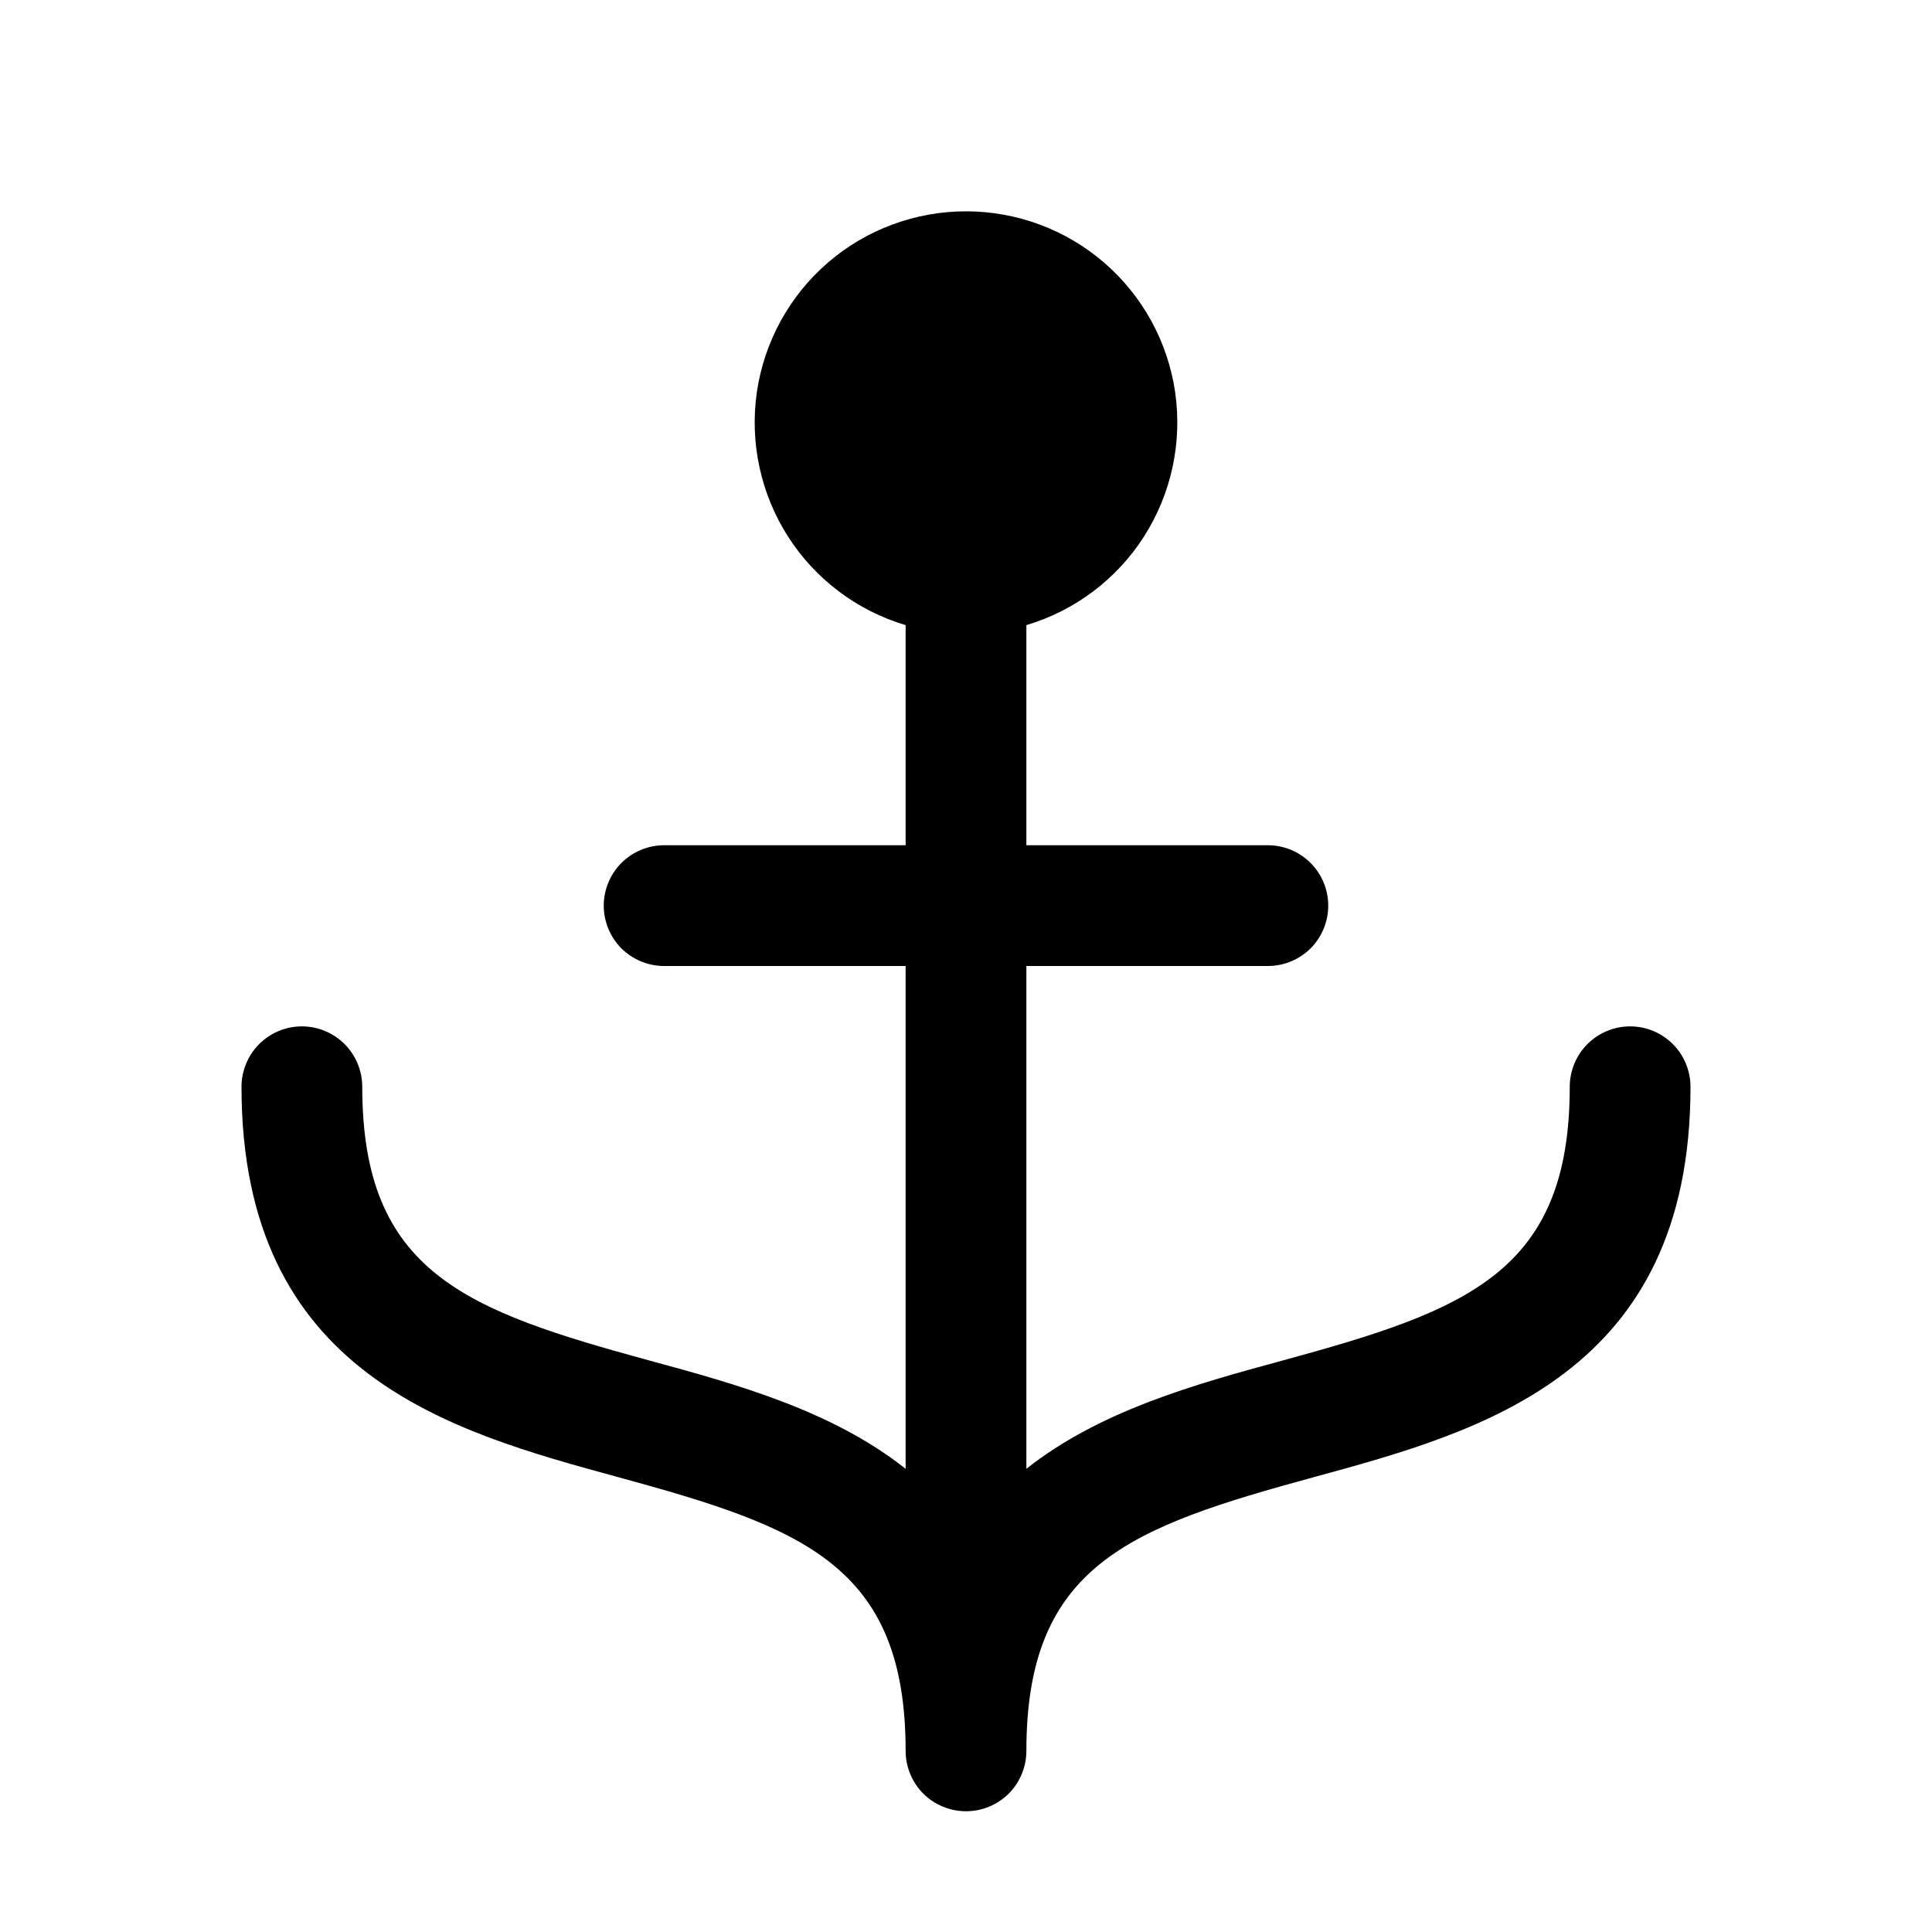 <svg width="16" height="16" viewBox="0 0 16 16" fill="none" xmlns="http://www.w3.org/2000/svg">
<g clip-path="url(#clip0_5_1568)">
<path d="M14 9C14 11.382 12.271 11.854 10.881 12.233C9.361 12.648 8.5 12.957 8.5 14.5C8.5 14.633 8.447 14.76 8.354 14.854C8.26 14.947 8.133 15 8 15C7.867 15 7.74 14.947 7.646 14.854C7.553 14.76 7.5 14.633 7.5 14.5C7.5 12.957 6.639 12.648 5.119 12.233C3.729 11.854 2 11.382 2 9C2 8.868 2.053 8.74 2.146 8.647C2.24 8.553 2.367 8.5 2.5 8.5C2.633 8.5 2.76 8.553 2.854 8.647C2.947 8.74 3 8.868 3 9C3 10.543 3.861 10.853 5.381 11.268C6.091 11.461 6.889 11.68 7.5 12.164V8H5.5C5.367 8 5.24 7.947 5.146 7.854C5.053 7.76 5 7.633 5 7.5C5 7.368 5.053 7.24 5.146 7.147C5.24 7.053 5.367 7 5.5 7H7.5V5.177C7.097 5.057 6.751 4.796 6.525 4.442C6.299 4.087 6.208 3.663 6.268 3.247C6.329 2.831 6.537 2.451 6.855 2.176C7.173 1.901 7.58 1.75 8 1.75C8.42 1.75 8.827 1.901 9.145 2.176C9.463 2.451 9.671 2.831 9.732 3.247C9.792 3.663 9.701 4.087 9.475 4.442C9.249 4.796 8.903 5.057 8.5 5.177V7H10.5C10.633 7 10.76 7.053 10.854 7.147C10.947 7.24 11 7.368 11 7.5C11 7.633 10.947 7.76 10.854 7.854C10.76 7.947 10.633 8 10.5 8H8.5V12.164C9.111 11.68 9.909 11.461 10.619 11.268C12.139 10.853 13 10.543 13 9C13 8.868 13.053 8.74 13.146 8.647C13.24 8.553 13.367 8.5 13.5 8.5C13.633 8.5 13.76 8.553 13.854 8.647C13.947 8.74 14 8.868 14 9Z" fill="black"/>
</g>
<defs>
<clipPath id="clip0_5_1568">
<rect width="16" height="16" fill="white"/>
</clipPath>
</defs>
</svg>
